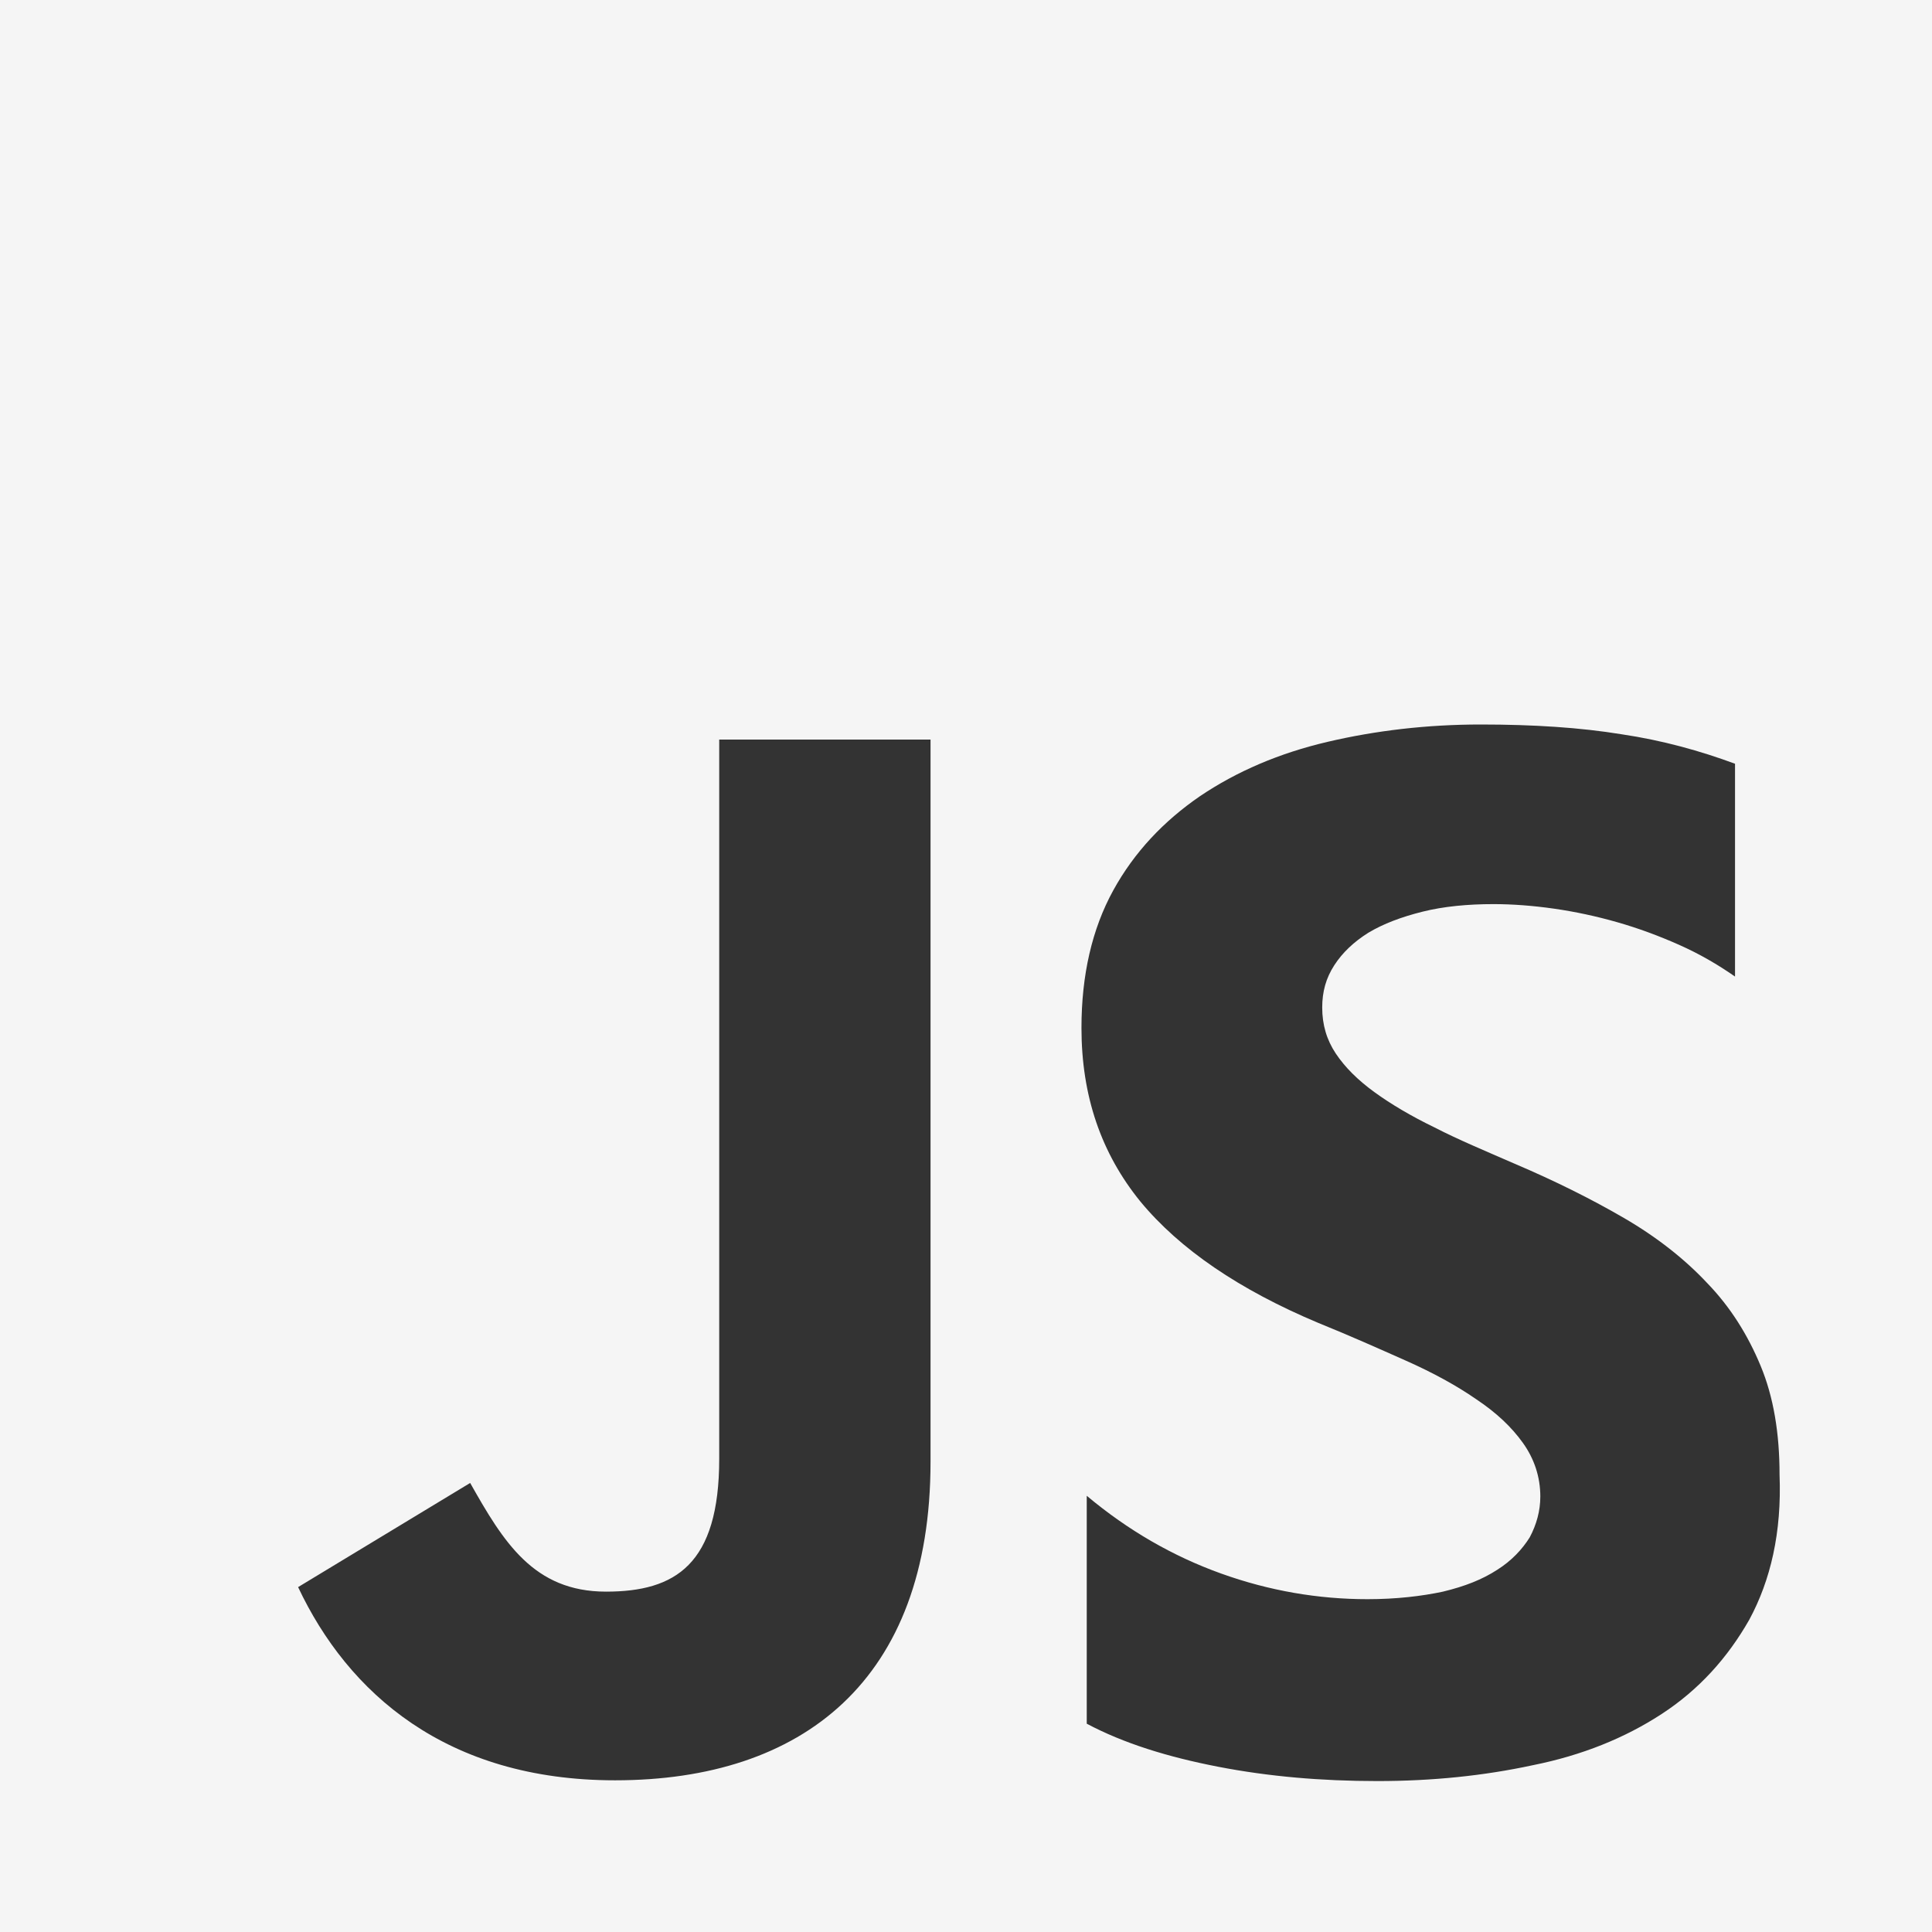 <?xml version="1.0" encoding="utf-8"?>
<!-- Generator: Adobe Illustrator 25.4.1, SVG Export Plug-In . SVG Version: 6.00 Build 0)  -->
<svg version="1.1" id="Layer_1" xmlns="http://www.w3.org/2000/svg" xmlns:xlink="http://www.w3.org/1999/xlink" x="0px" y="0px"
	 viewBox="0 0 256 256" style="enable-background:new 0 0 256 256;" xml:space="preserve">
<rect x="0" y="0" width="256" height="256" fill="#333333" stroke="none"/>
<style type="text/css">
	.st0{fill:#F5F5F5;}
</style>
<g>
	<path class="st0" d="M0,0v256h256V0H0z M123.3,193.7c0,29-17,42.2-41.8,42.2c-22.4,0-35.4-11.6-42-25.6l22.8-13.8
		c4.4,7.8,8.4,14.4,18,14.4c9.2,0,15-3.6,15-17.6V98h28V193.7z M231.8,214.6c-2.9,5.1-6.7,9.3-11.6,12.5c-4.9,3.2-10.6,5.5-17.1,6.8
		c-6.5,1.4-13.3,2.1-20.6,2.1c-7.4,0-14.4-0.6-21.1-1.9c-6.7-1.3-12.5-3.1-17.4-5.7v-30.2c5.5,4.6,11.4,8,17.8,10.3
		c6.4,2.3,12.9,3.4,19.4,3.4c3.8,0,7.2-0.4,10-1c2.9-0.7,5.2-1.6,7.2-2.9c1.9-1.2,3.3-2.7,4.3-4.3c0.9-1.7,1.4-3.5,1.4-5.4
		c0-2.6-0.8-5-2.3-7.1c-1.5-2.1-3.5-4-6.2-5.8c-2.6-1.8-5.7-3.5-9.3-5.1c-3.6-1.6-7.4-3.3-11.6-5c-10.5-4.4-18.4-9.8-23.6-16.1
		c-5.2-6.4-7.8-14-7.8-23c0-7,1.4-13.1,4.2-18.2c2.8-5.1,6.7-9.2,11.5-12.5c4.9-3.3,10.5-5.7,16.9-7.2c6.4-1.5,13.2-2.3,20.3-2.3
		c7,0,13.2,0.4,18.7,1.3c5.4,0.8,10.4,2.2,15,3.9v28.2c-2.3-1.6-4.7-3-7.4-4.2c-2.7-1.2-5.4-2.2-8.2-3c-2.8-0.8-5.6-1.4-8.4-1.8
		c-2.8-0.4-5.5-0.6-8-0.6c-3.4,0-6.6,0.3-9.4,1c-2.8,0.7-5.2,1.6-7.2,2.8c-1.9,1.2-3.4,2.6-4.5,4.3c-1.1,1.7-1.6,3.5-1.6,5.6
		c0,2.3,0.6,4.3,1.8,6.1c1.2,1.8,2.9,3.5,5.1,5.1c2.2,1.6,4.9,3.2,8,4.7c3.1,1.6,6.7,3.1,10.6,4.8c5.4,2.3,10.2,4.7,14.5,7.2
		c4.3,2.5,8,5.4,11,8.6c3.1,3.2,5.4,6.9,7.1,11s2.5,8.9,2.5,14.4C236.1,203.1,234.6,209.4,231.8,214.6z"/>
</g>
</svg>
